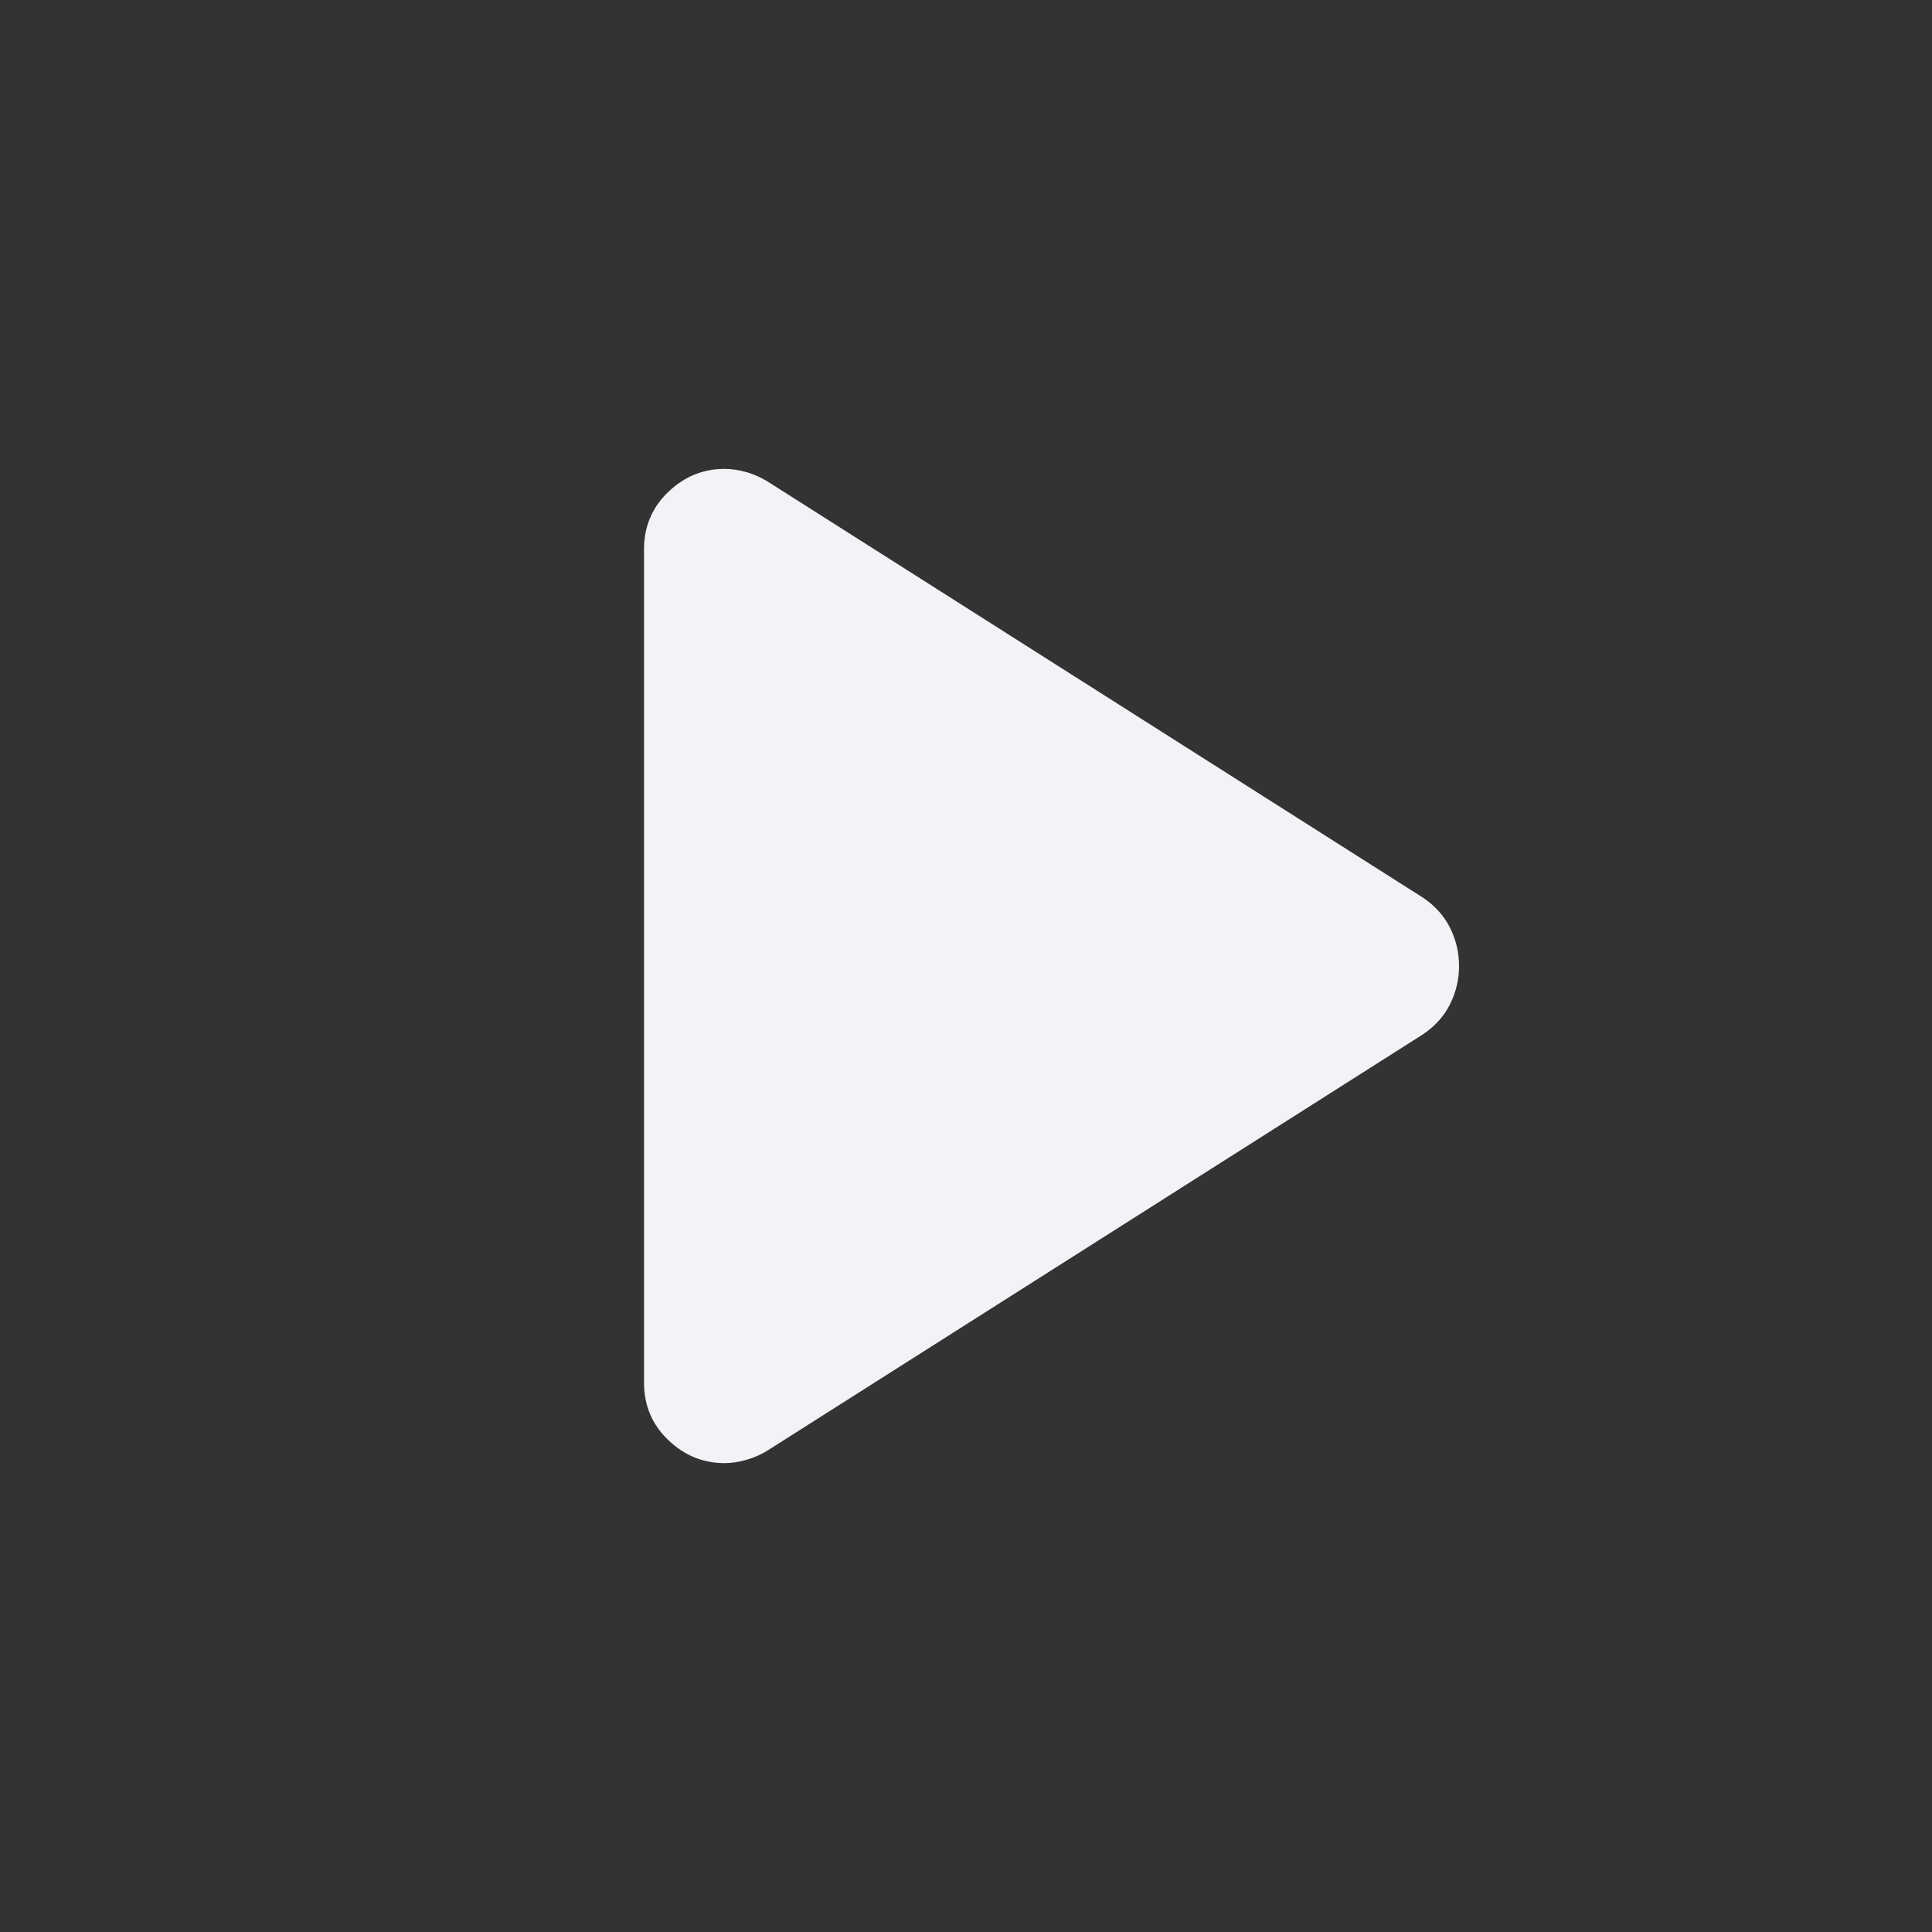 <svg width="50" height="50" viewBox="0 0 50 50" fill="none" xmlns="http://www.w3.org/2000/svg">
<rect x="0" y="0" width="50" height="50" fill="#333333" stroke="none"/>
<path d="M16.667 35.781V14.219C16.667 13.629 16.875 13.134 17.292 12.734C17.708 12.335 18.194 12.135 18.75 12.135C18.924 12.135 19.106 12.162 19.297 12.213C19.488 12.266 19.67 12.344 19.844 12.448L36.823 23.229C37.135 23.438 37.37 23.698 37.526 24.01C37.682 24.323 37.76 24.653 37.76 25C37.76 25.347 37.682 25.677 37.526 25.99C37.37 26.302 37.135 26.562 36.823 26.771L19.844 37.552C19.67 37.656 19.488 37.734 19.297 37.786C19.106 37.839 18.924 37.865 18.75 37.865C18.194 37.865 17.708 37.665 17.292 37.266C16.875 36.866 16.667 36.371 16.667 35.781Z" fill="#F3F3F7"/>
</svg>
